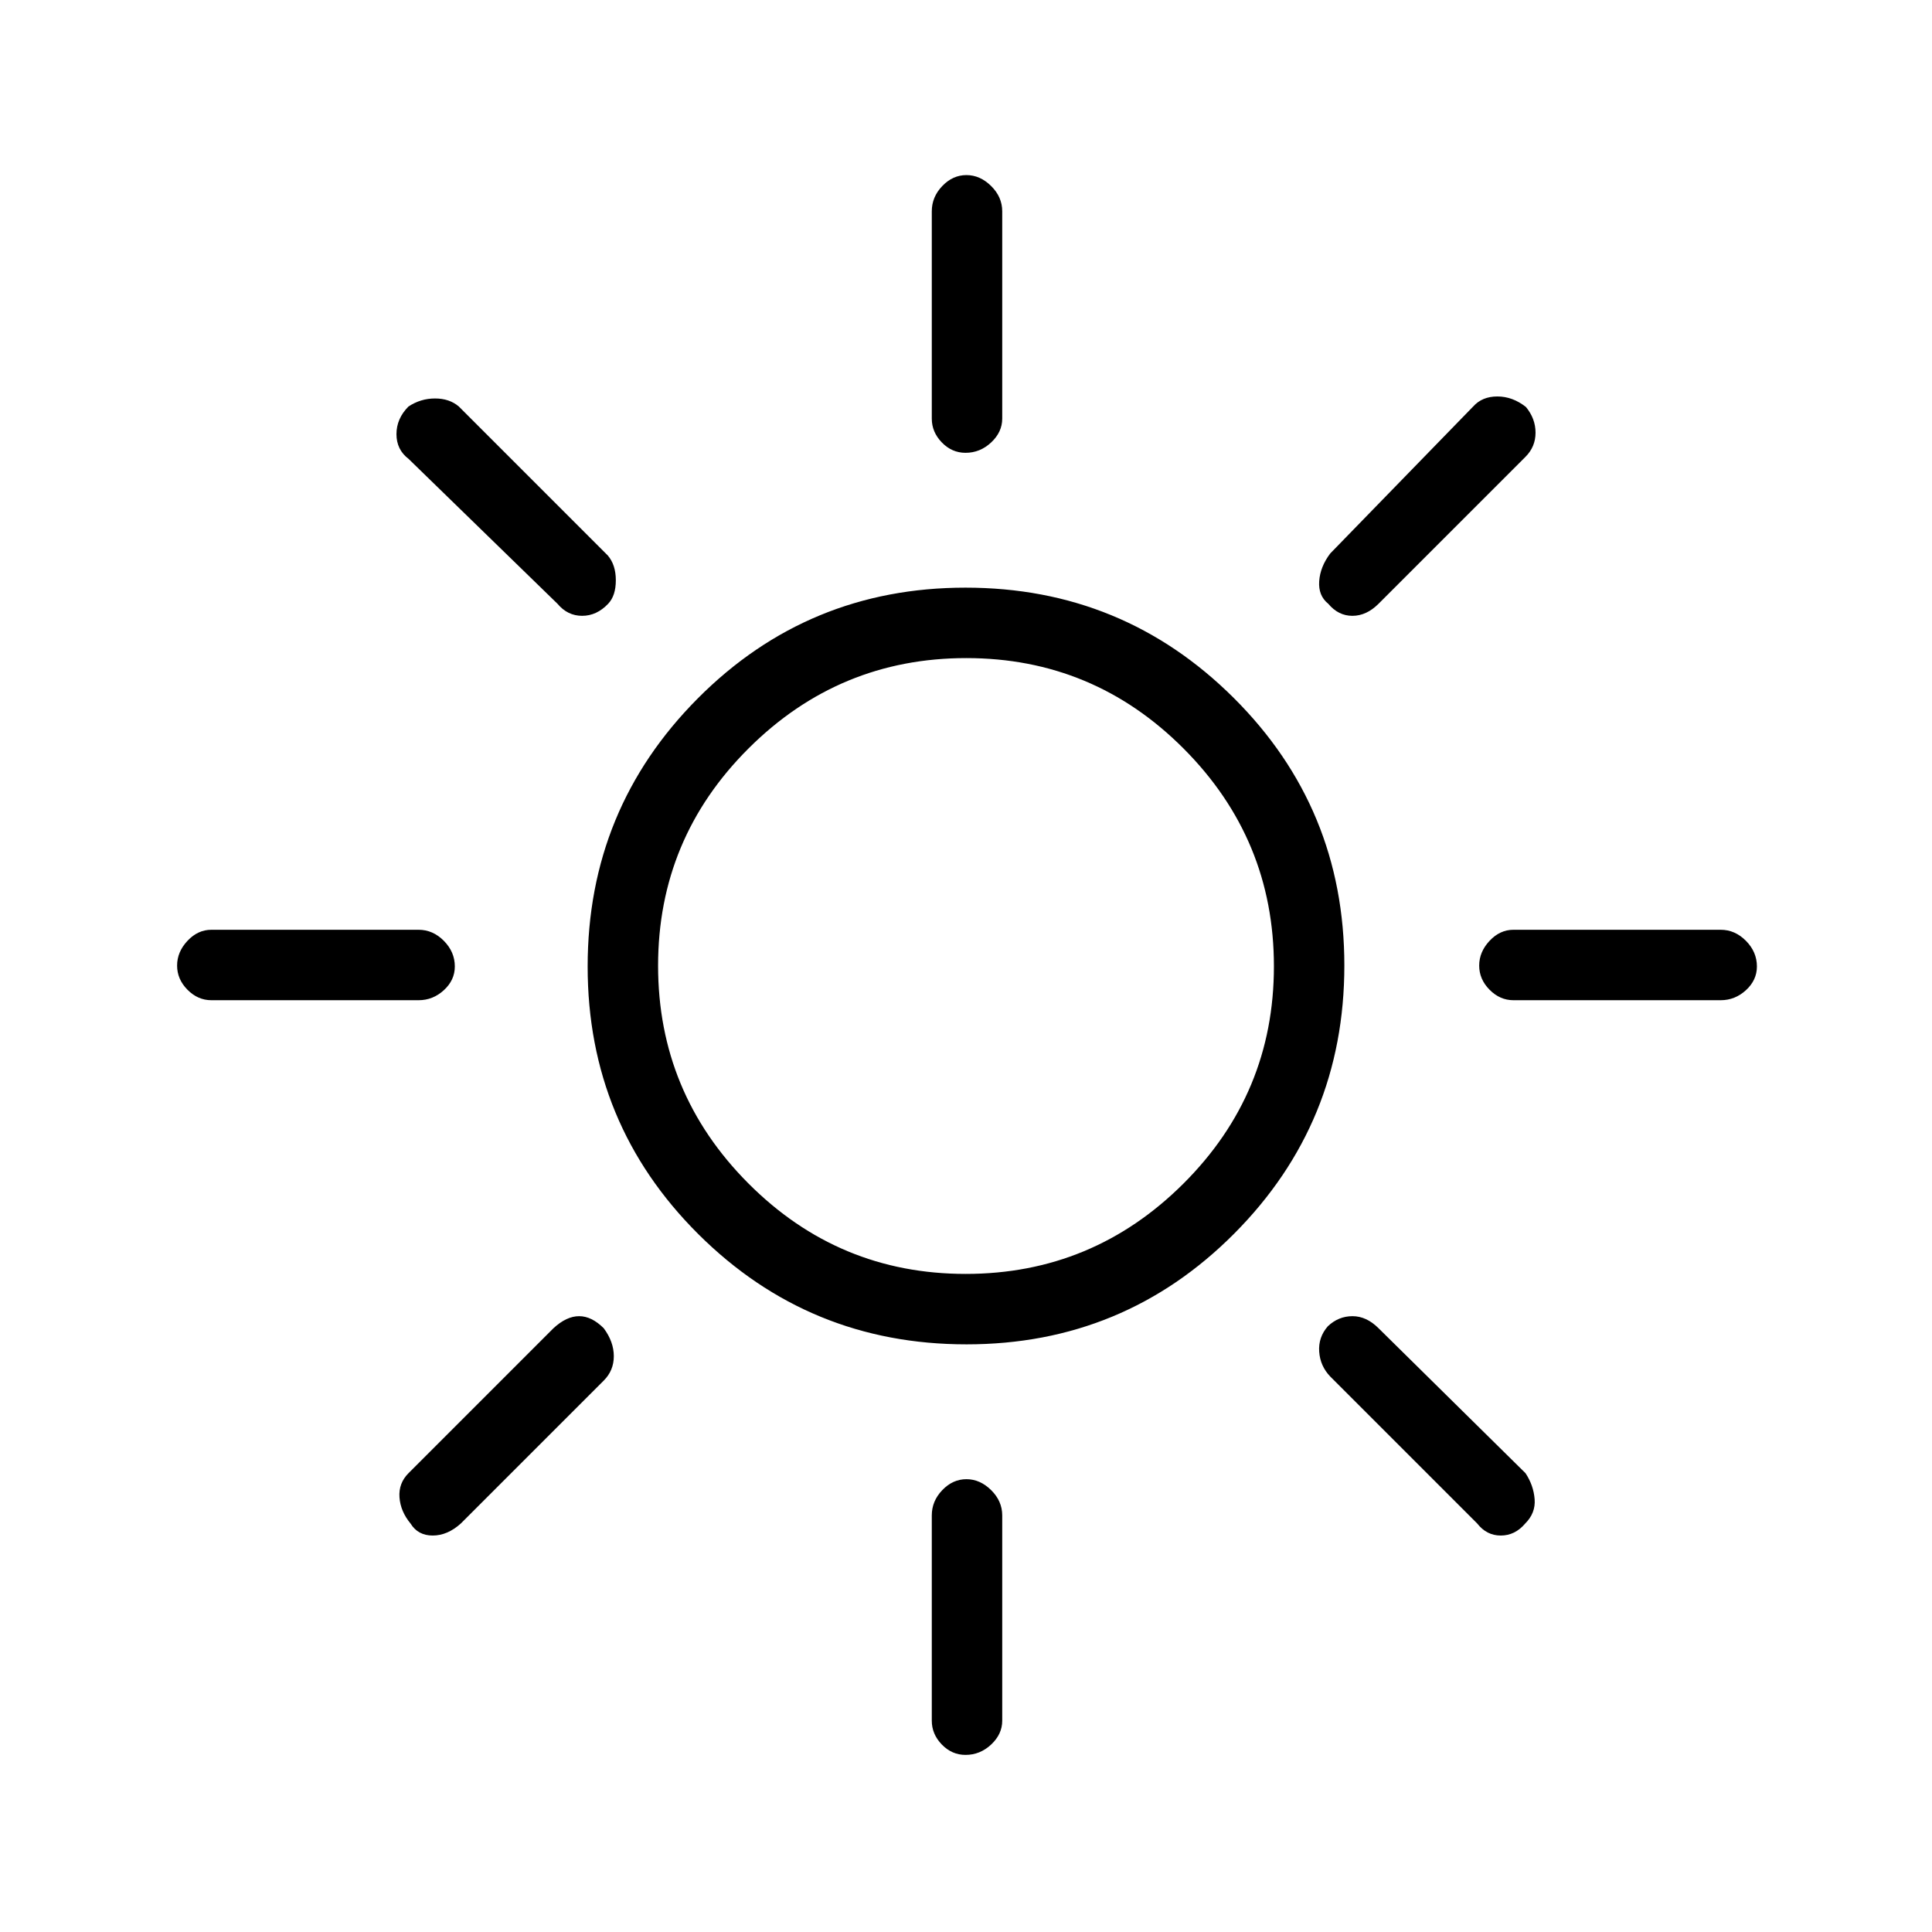 <svg xmlns="http://www.w3.org/2000/svg" height="48" viewBox="0 -960 960 960" width="48"><path d="M479.77-735q-6.79 0-11.78-5.15Q463-745.3 463-752v-103q0-7.13 5.21-12.56 5.21-5.44 12-5.44t12.29 5.44q5.5 5.43 5.5 12.56v103q0 6.7-5.5 11.85-5.51 5.15-12.73 5.15ZM660-660q-5-4-4.5-11.2.5-7.2 5.5-13.8l71-73q4.47-5 12.03-5 7.57 0 14.19 5.22Q763-752 763-745q0 7-5 12l-73 73q-6 6-13 6t-12-6Zm92 197q-6.7 0-11.85-5.21-5.15-5.21-5.15-12t5.15-12.29Q745.3-498 752-498h103q7.13 0 12.56 5.5 5.44 5.51 5.44 12.73 0 6.79-5.44 11.78Q862.13-463 855-463H752ZM479.77-88q-6.79 0-11.78-5.15Q463-98.3 463-105v-102q0-7.13 5.21-12.56 5.21-5.44 12-5.44t12.29 5.44q5.5 5.43 5.5 12.56v102q0 6.7-5.5 11.85Q486.99-88 479.77-88ZM277-660l-74-72q-6-4.57-6-12.28 0-7.72 5.96-13.72 6.04-4 13.21-4 7.16 0 11.83 4l74 74q4 4.67 4 12.33 0 7.67-3.8 11.67-5.69 6-12.95 6-7.25 0-12.25-6Zm457 457-73-73q-5-5.2-5.5-12.35-.5-7.15 4.3-12.65 5.3-5 12.25-5t12.95 6l73 72q4 6 4.55 12.93.54 6.93-4.75 12.17-5.03 5.9-12.08 5.9T734-203ZM105-463q-6.7 0-11.85-5.21-5.15-5.21-5.15-12t5.15-12.29Q98.3-498 105-498h103q7.13 0 12.56 5.5 5.44 5.51 5.44 12.73 0 6.79-5.44 11.78Q215.13-463 208-463H105Zm99 260.04q-5-6.04-5.5-13.04-.5-7 4.5-12l72-72q6.5-6 12.75-6t12.25 6q5 6.76 5 13.88 0 7.12-5 12.12l-71 71q-6.65 6-13.99 6T204-202.96ZM480.24-292Q402-292 347-346.76q-55-54.77-55-133Q292-558 346.76-613q54.77-55 133-55Q558-668 613-613.24q55 54.77 55 133Q668-402 613.24-347q-54.77 55-133 55Zm-.4-35Q543-327 588-371.84t45-108Q633-543 588.16-588t-108-45Q417-633 372-588.16t-45 108Q327-417 371.84-372t108 45Zm.16-153Z"/></svg>